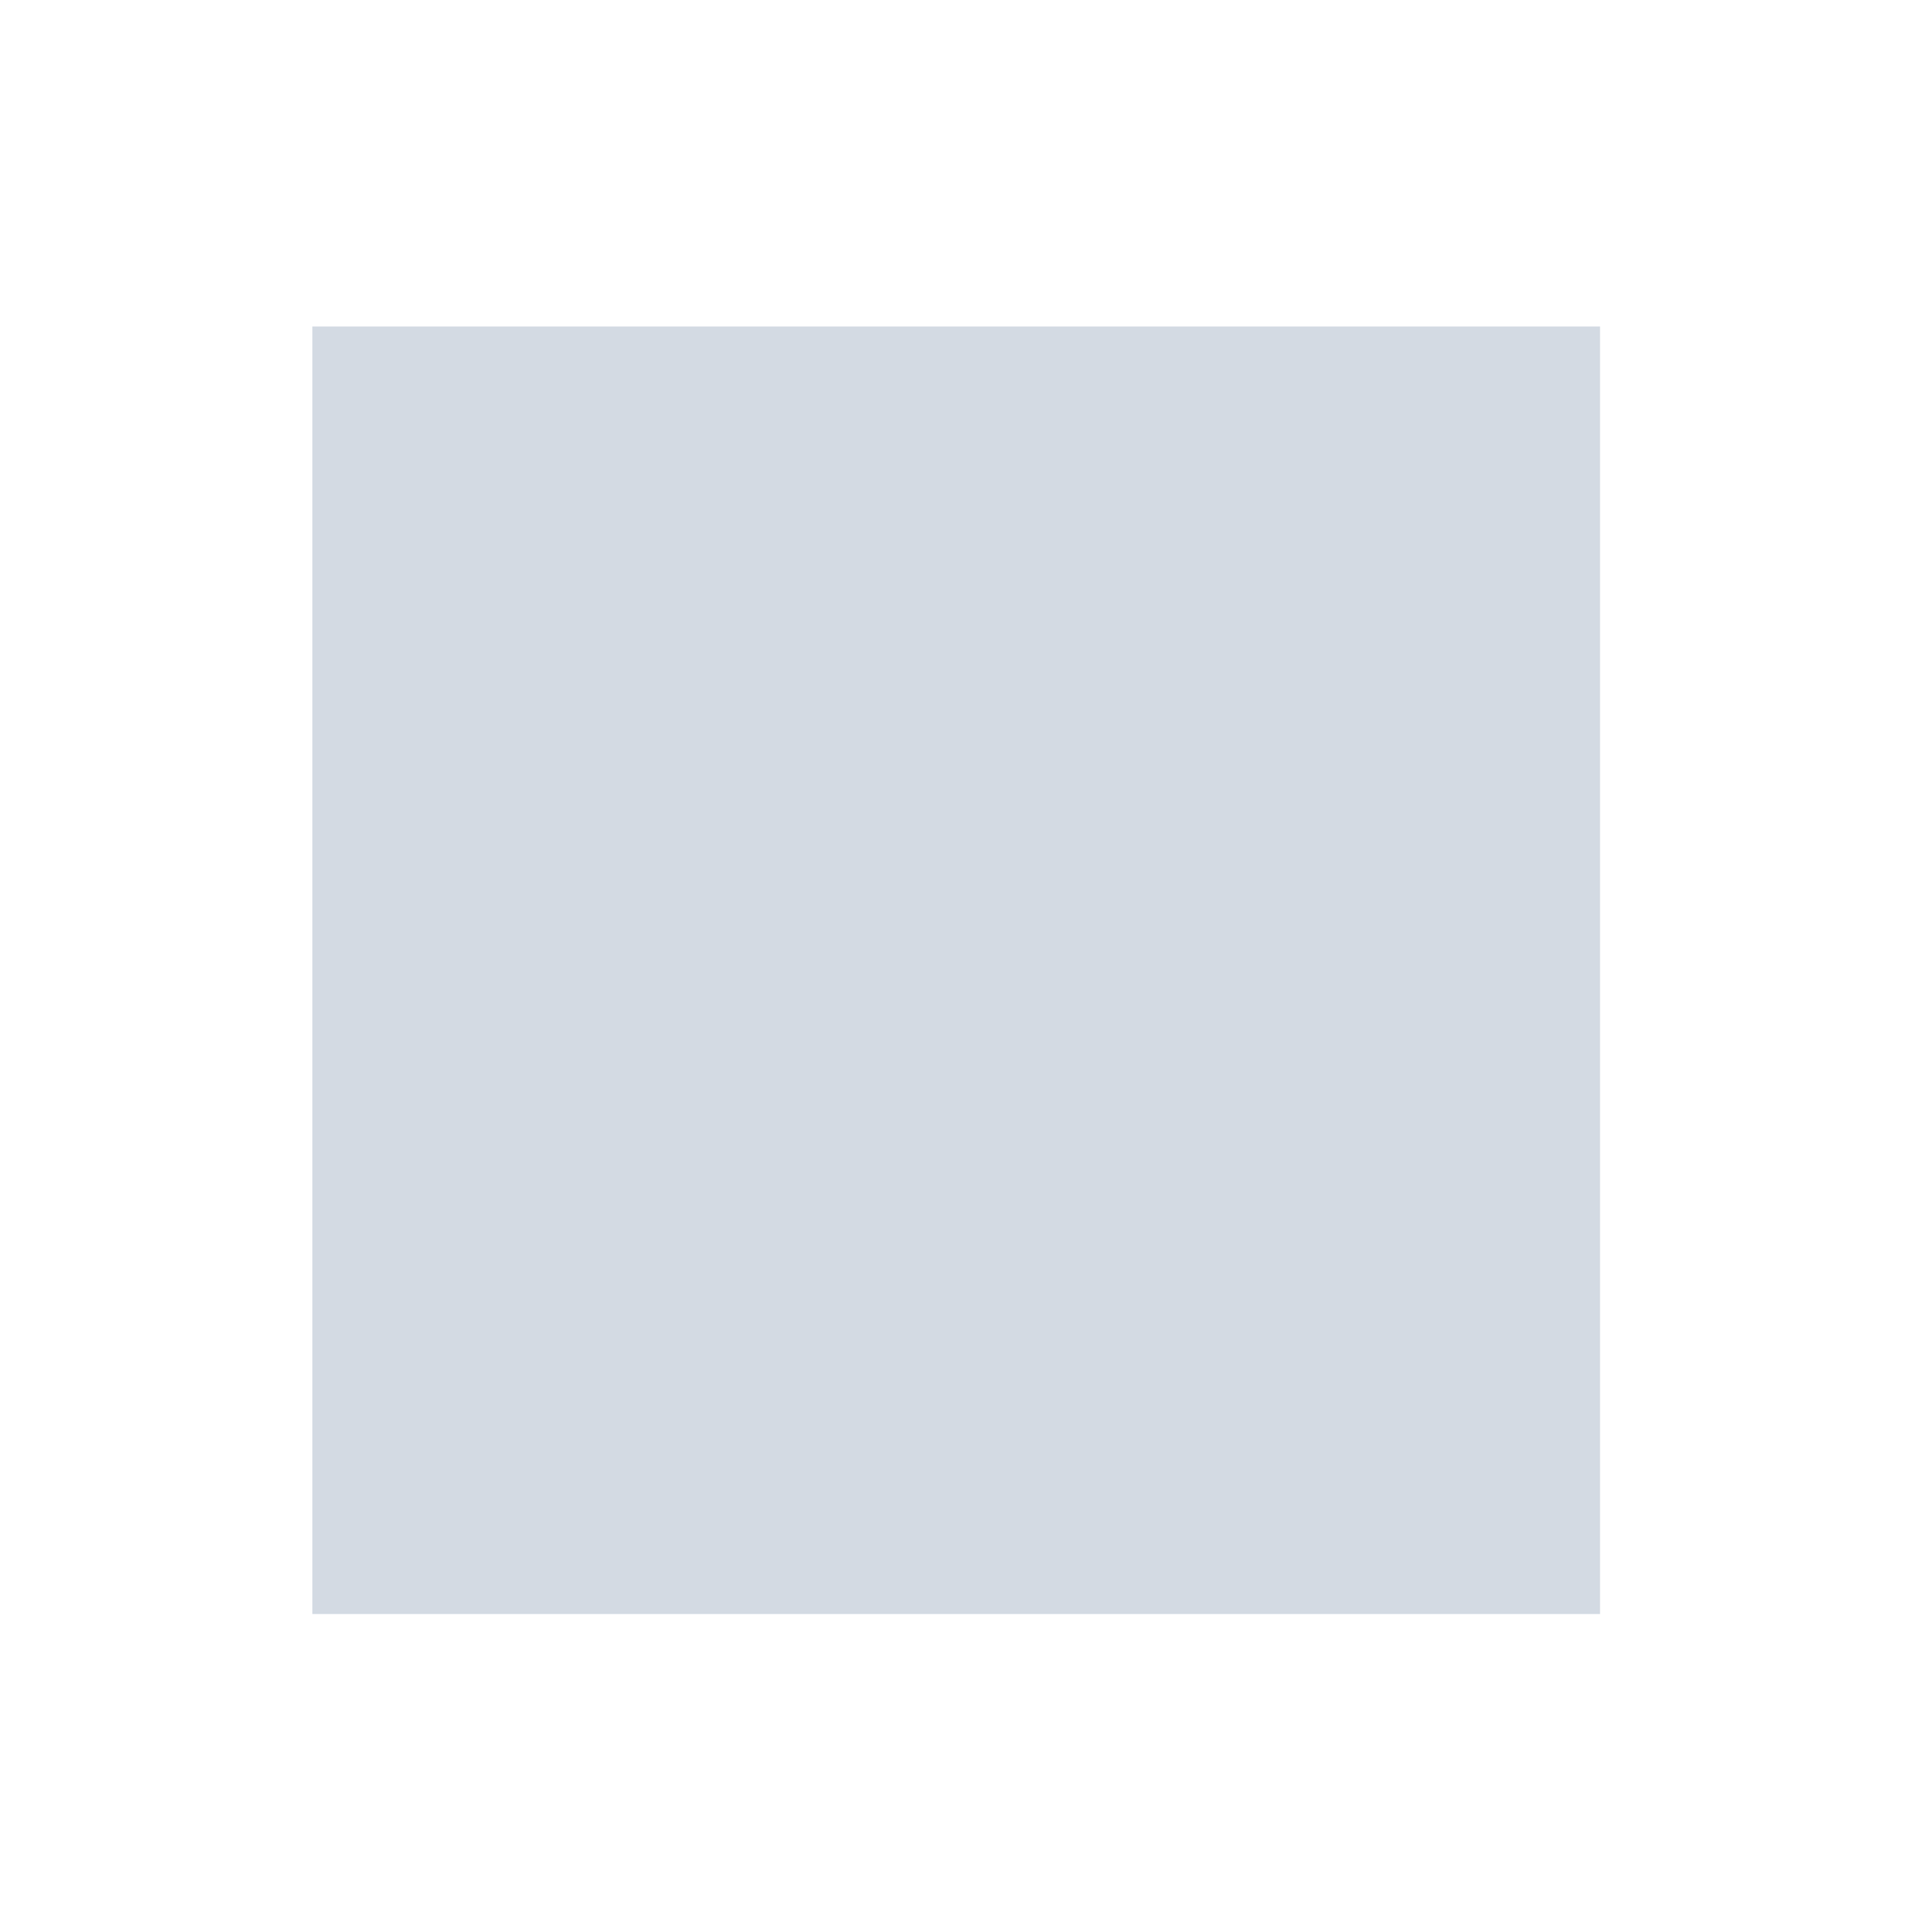 <?xml version="1.0"?>
<svg xmlns="http://www.w3.org/2000/svg" height="24" width="24" version="1.1" id="svg2">
 <defs id="defs12">
  <style type="text/css" id="current-color-scheme">
   .ColorScheme-Text { color:#5c616c; } .ColorScheme-Highlight { color:#5294e2; } .ColorScheme-ButtonBackground { color:#d3dae3; }
  </style>
 </defs>
 <g transform="matrix(1 0 0 1 -383.99 126.01)" id="g4">
  <g transform="matrix(1.333,0,0,1.333,-128,34.001)" id="g6">
   <path style="fill:currentColor" d="m2.986 3.006v15.998h5.014 0.986 10v-15.998h-10-0.986-5.014z" transform="matrix(.75 0 0 .75 384.76 -119.25)" id="path8" class="ColorScheme-ButtonBackground"/>
  </g>
 </g>
</svg>
